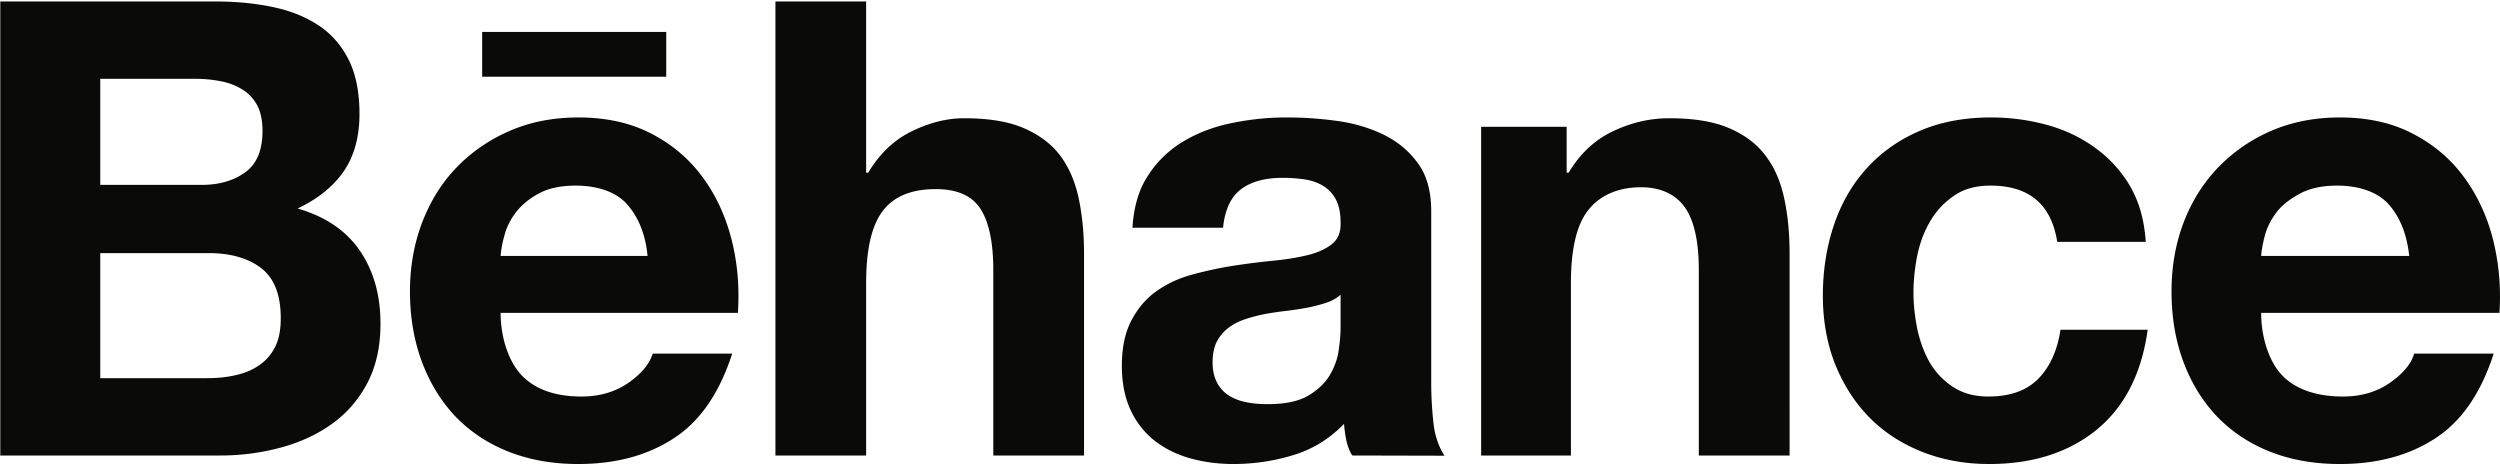 <svg xmlns="http://www.w3.org/2000/svg" width="3em" height="0.56em" viewBox="0 0 512 95"><path fill="#0A0B09" d="M42.383 77.162c2.02 0 3.937-.18 5.741-.582c1.83-.403 3.454-1.035 4.824-1.974c1.37-.9 2.503-2.136 3.33-3.711c.826-1.558 1.221-3.58 1.221-6.028c0-4.791-1.348-8.195-4.029-10.261c-2.687-2.037-6.27-3.05-10.677-3.05h-22.26v25.606zm-1.13-39.583c3.626 0 6.628-.861 9.008-2.61c2.355-1.715 3.499-4.558 3.499-8.456c0-2.16-.381-3.951-1.144-5.339c-.787-1.388-1.833-2.475-3.153-3.234c-1.31-.791-2.79-1.339-4.51-1.632c-1.684-.332-3.453-.459-5.264-.459H20.533v21.73zM43.901.01c4.446 0 8.46.385 12.13 1.18c3.647.773 6.761 2.065 9.392 3.838c2.592 1.769 4.619 4.124 6.07 7.09c1.416 2.924 2.13 6.582 2.13 10.911c0 4.682-1.064 8.591-3.19 11.716c-2.14 3.121-5.285 5.681-9.487 7.67c5.723 1.645 9.96 4.544 12.771 8.661c2.825 4.145 4.206 9.11 4.206 14.926c0 4.717-.904 8.774-2.705 12.189c-1.822 3.457-4.3 6.26-7.355 8.421c-3.08 2.182-6.617 3.782-10.579 4.824A47.2 47.2 0 0 1 45.13 93H.06V.009zm84.459 41.468c-2.2-2.433-5.921-3.75-10.462-3.75c-2.956 0-5.403.498-7.359 1.511c-1.914 1-3.485 2.246-4.682 3.711c-1.194 1.49-2.01 3.061-2.482 4.742c-.474 1.639-.756 3.125-.844 4.439h30.091c-.441-4.718-2.055-8.203-4.262-10.653m-21.25 35.374c2.769 2.704 6.773 4.067 11.96 4.067c3.729 0 6.953-.943 9.657-2.825c2.68-1.875 4.312-3.884 4.944-5.967h16.285c-2.617 8.104-6.589 13.891-12.01 17.373c-5.352 3.499-11.885 5.243-19.494 5.243c-5.304 0-10.077-.861-14.36-2.55c-4.284-1.712-7.864-4.113-10.876-7.241c-2.935-3.143-5.212-6.858-6.836-11.218c-1.607-4.34-2.42-9.146-2.42-14.354c0-5.035.845-9.739 2.487-14.085c1.68-4.361 4-8.125 7.051-11.282c3.062-3.174 6.688-5.678 10.911-7.507c4.227-1.826 8.884-2.74 14.043-2.74c5.696 0 10.685 1.095 14.961 3.33c4.262 2.2 7.754 5.183 10.501 8.92c2.744 3.731 4.697 7.997 5.918 12.778c1.208 4.777 1.635 9.767 1.286 14.993H102.53c0 5.321 1.8 10.36 4.58 13.065M177.385.01v35.062h.424c2.348-3.901 5.318-6.737 8.969-8.495c3.644-1.773 7.2-2.649 10.663-2.649c4.94 0 8.987.65 12.147 1.988c3.164 1.363 5.667 3.207 7.5 5.604q2.695 3.582 3.814 8.732c.73 3.425 1.108 7.204 1.108 11.37V93h-18.584V54.98c0-5.543-.865-9.71-2.588-12.436c-1.726-2.73-4.791-4.1-9.212-4.1c-5 0-8.616 1.515-10.855 4.506c-2.28 2.99-3.386 7.913-3.386 14.763V93h-18.577V.009zm94.229 61.711c-1.15.381-2.426.703-3.74.982a68 68 0 0 1-4.24.65a78 78 0 0 0-4.403.639c-1.384.271-2.768.61-4.086 1.052c-1.341.438-2.517 1.02-3.485 1.755a8.5 8.5 0 0 0-2.411 2.796c-.594 1.123-.911 2.581-.911 4.305c0 1.645.317 3.033.91 4.173c.612 1.13 1.41 2.013 2.458 2.666c1.045.653 2.27 1.112 3.634 1.367c1.384.275 2.814.378 4.28.378c3.636 0 6.44-.604 8.438-1.815c1.988-1.219 3.486-2.673 4.421-4.368c.954-1.695 1.53-3.404 1.716-5.127c.244-1.734.354-3.132.354-4.181v-6.917c-.802.71-1.745 1.257-2.935 1.645m-36.401-26.2a21.8 21.8 0 0 1 7.26-6.918c2.952-1.75 6.25-2.983 9.957-3.721a55 55 0 0 1 11.137-1.116c3.372 0 6.783.233 10.297.713q5.184.716 9.484 2.807c2.864 1.402 5.198 3.32 7.005 5.823c1.833 2.44 2.762 5.745 2.762 9.841v35.091c0 3.051.183 5.95.508 8.726c.367 2.8 1.317 4.9 2.214 6.278l-18.89-.046c-.555-.805-1.014-2.066-1.23-3.164a26 26 0 0 1-.455-3.312c-2.942 3.044-6.391 5.184-10.41 6.405a42 42 0 0 1-12.224 1.815c-3.2 0-6.18-.406-8.969-1.19c-2.747-.784-5.187-1.998-7.267-3.64c-2.09-1.674-3.697-3.75-4.87-6.264c-1.164-2.528-1.765-5.537-1.765-9.011c0-3.835.689-6.992 2.048-9.464c1.324-2.471 3.044-4.46 5.195-5.932c2.115-1.483 4.544-2.599 7.295-3.326a78 78 0 0 1 8.238-1.769c2.786-.427 5.497-.773 8.206-1.042c2.715-.265 5.067-.642 7.168-1.172c2.072-.516 3.732-1.3 4.95-2.292c1.197-.995 1.773-2.443 1.692-4.371c0-1.992-.354-3.58-.993-4.767a7.25 7.25 0 0 0-2.574-2.726c-1.09-.657-2.32-1.087-3.736-1.317a32 32 0 0 0-4.594-.325c-3.619 0-6.483.805-8.513 2.352c-2.087 1.592-3.287 4.212-3.658 7.87h-18.552c.268-4.367 1.342-7.973 3.284-10.836m85.638-9.834v9.385h.413c2.341-3.901 5.36-6.737 9.11-8.495c3.718-1.773 7.57-2.649 11.476-2.649c4.961 0 9.032.65 12.179 1.988c3.202 1.363 5.692 3.207 7.496 5.604c1.85 2.387 3.121 5.3 3.863 8.732c.748 3.425 1.12 7.204 1.12 11.37V93h-18.592V54.98c0-5.543-.872-9.71-2.606-12.436c-1.758-2.73-4.791-4.48-9.244-4.48c-5.032 0-8.697 1.895-10.95 4.886c-2.266 2.99-3.39 7.913-3.39 14.763V93h-18.389V25.687zm86.807 12.041c-2.973 0-5.427.656-7.401 2.02a16 16 0 0 0-4.919 5.218c-1.26 2.122-2.133 4.47-2.673 7.041c-.505 2.567-.787 5.11-.787 7.638c0 2.443.282 4.919.787 7.447c.54 2.514 1.37 4.784 2.543 6.853a15.04 15.04 0 0 0 4.77 5.011c1.988 1.31 4.407 1.963 7.277 1.963c4.453 0 7.864-1.243 10.255-3.704c2.38-2.475 3.852-5.801 4.473-9.968h17.86c-1.225 8.93-4.7 15.752-10.416 20.455c-5.738 4.672-13.086 7.041-22.034 7.041c-5.056 0-9.65-.861-13.887-2.55c-4.23-1.712-7.822-4.07-10.78-7.114c-2.96-3.051-5.255-6.677-6.936-10.893c-1.642-4.224-2.468-8.86-2.468-13.891c0-5.212.766-10.067 2.288-14.555c1.515-4.47 3.754-8.344 6.737-11.593c2.956-3.27 6.572-5.812 10.848-7.641c4.258-1.826 9.124-2.74 14.587-2.74c3.997 0 7.835.54 11.542 1.55c3.68 1.031 6.988 2.624 9.89 4.76a25.6 25.6 0 0 1 7.12 7.92c1.804 3.153 2.835 6.931 3.12 11.25H421.32c-1.201-7.684-5.756-11.518-13.662-11.518M98.749 6.248h37.694v9.178H98.749zm390.381 35.23c-2.229-2.433-5.979-3.75-10.463-3.75c-2.952 0-5.406.498-7.397 1.511c-1.918 1-3.67 2.246-4.845 3.711c-1.176 1.49-2.02 3.061-2.51 4.742c-.438 1.639-.746 3.125-.827 4.439h30.318c-.495-4.718-2.07-8.203-4.277-10.653m-21.48 35.374c2.78 2.704 6.974 4.067 12.2 4.067c3.722 0 6.938-.943 9.626-2.825c2.687-1.875 4.353-3.884 4.947-5.967h16.285c-2.603 8.104-6.6 13.891-11.985 17.373c-5.374 3.499-11.878 5.243-19.516 5.243c-5.317 0-10.11-.861-14.36-2.55c-4.277-1.712-7.86-4.113-10.858-7.241c-2.966-3.143-5.24-6.858-6.858-11.218c-1.606-4.34-2.404-9.146-2.404-14.354c0-5.035.826-9.739 2.471-14.085c1.667-4.361 4.036-8.125 7.07-11.282c3.075-3.174 6.67-5.678 10.882-7.507c4.23-1.826 8.927-2.74 14.057-2.74c5.689 0 10.7 1.095 14.933 3.33c4.273 2.2 7.782 5.183 10.508 8.92c2.744 3.731 4.718 7.997 5.929 12.778c1.193 4.777 1.653 9.767 1.31 14.993h-48.799c0 5.321 1.776 10.36 4.562 13.065"/></svg>